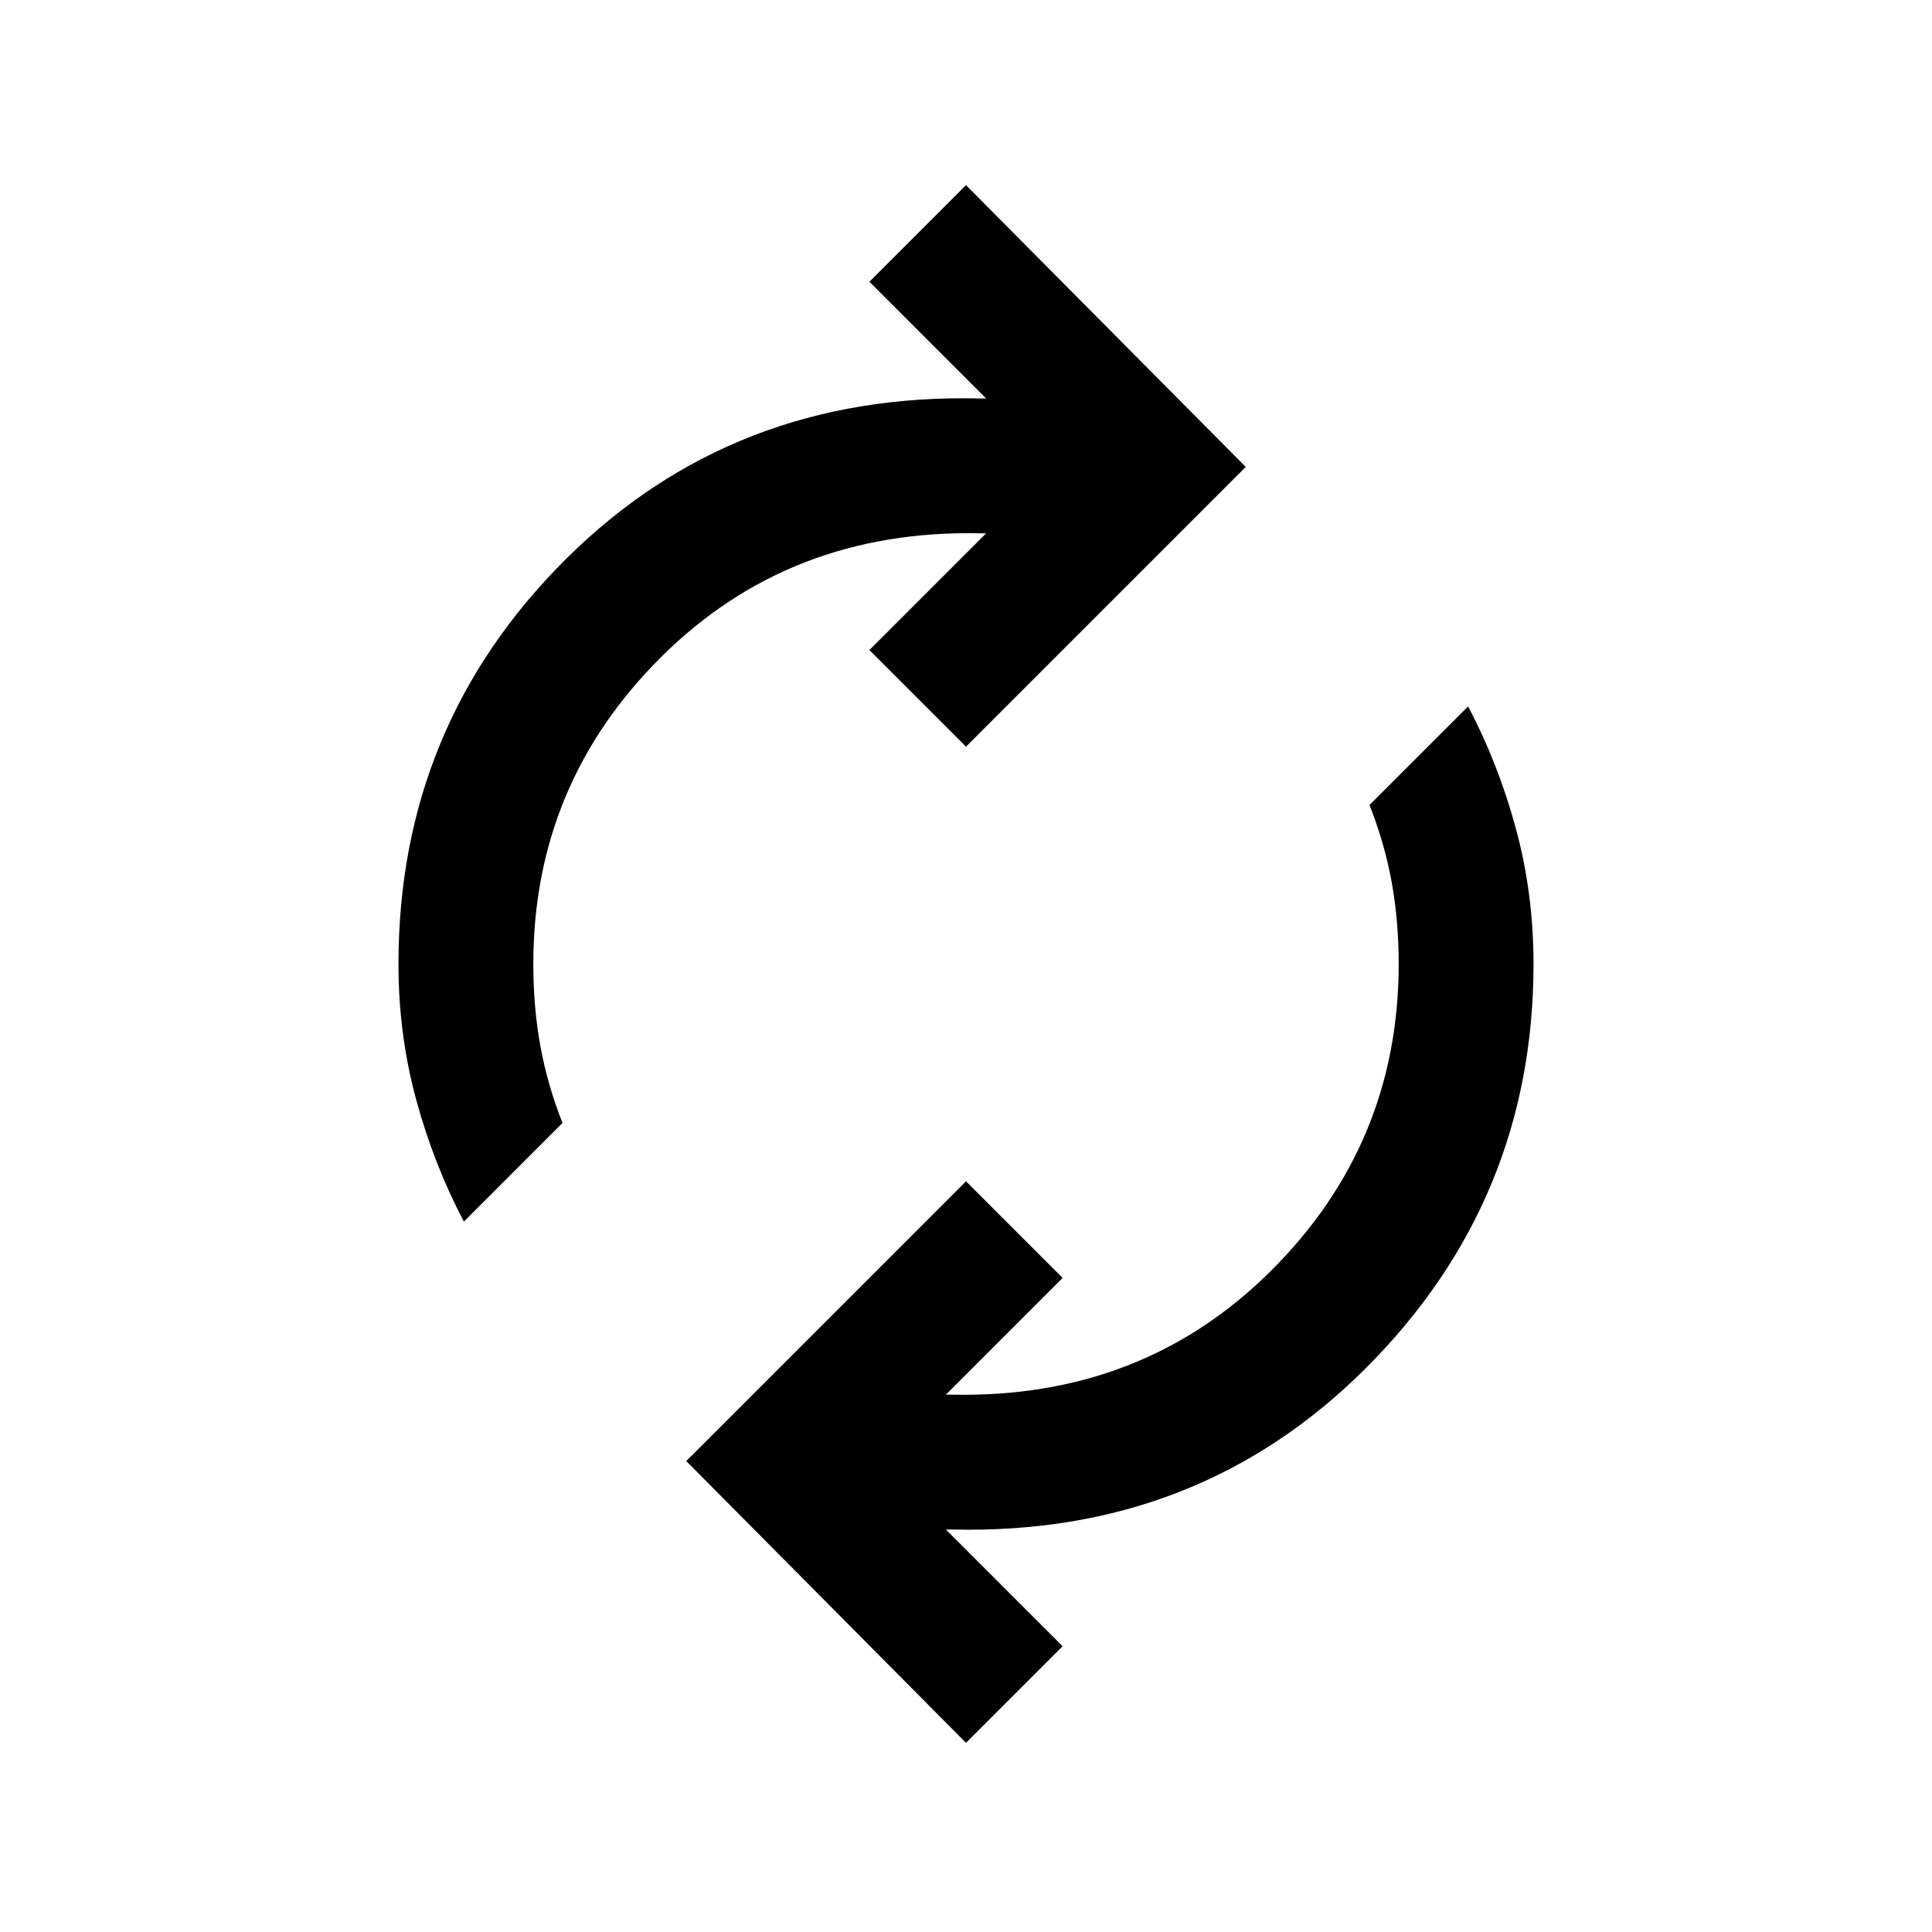 <svg xmlns="http://www.w3.org/2000/svg" height="20" viewBox="0 -960 960 960" width="20"><path d="M230.5-353q-15-28.5-23.75-60.75T198-481q0-118.5 83.25-201.25T487-762h3l-58-58 48-48 139 140-139 139-48-48 58-58h-3q-94.5-2-158.25 61.25T265-481q0 21.5 3.5 40.75t11 38.25l-49 49ZM480-94 341-234l139-139 48 48-58 58h3q94.5 2 158.25-61.25T695-481q0-21.5-3.5-40.75t-11-38.25l49-49q15 28.5 23.75 60.75T762-481q0 117.5-83.25 200.75T473-200h-3l58 58-48 48Z"/></svg>